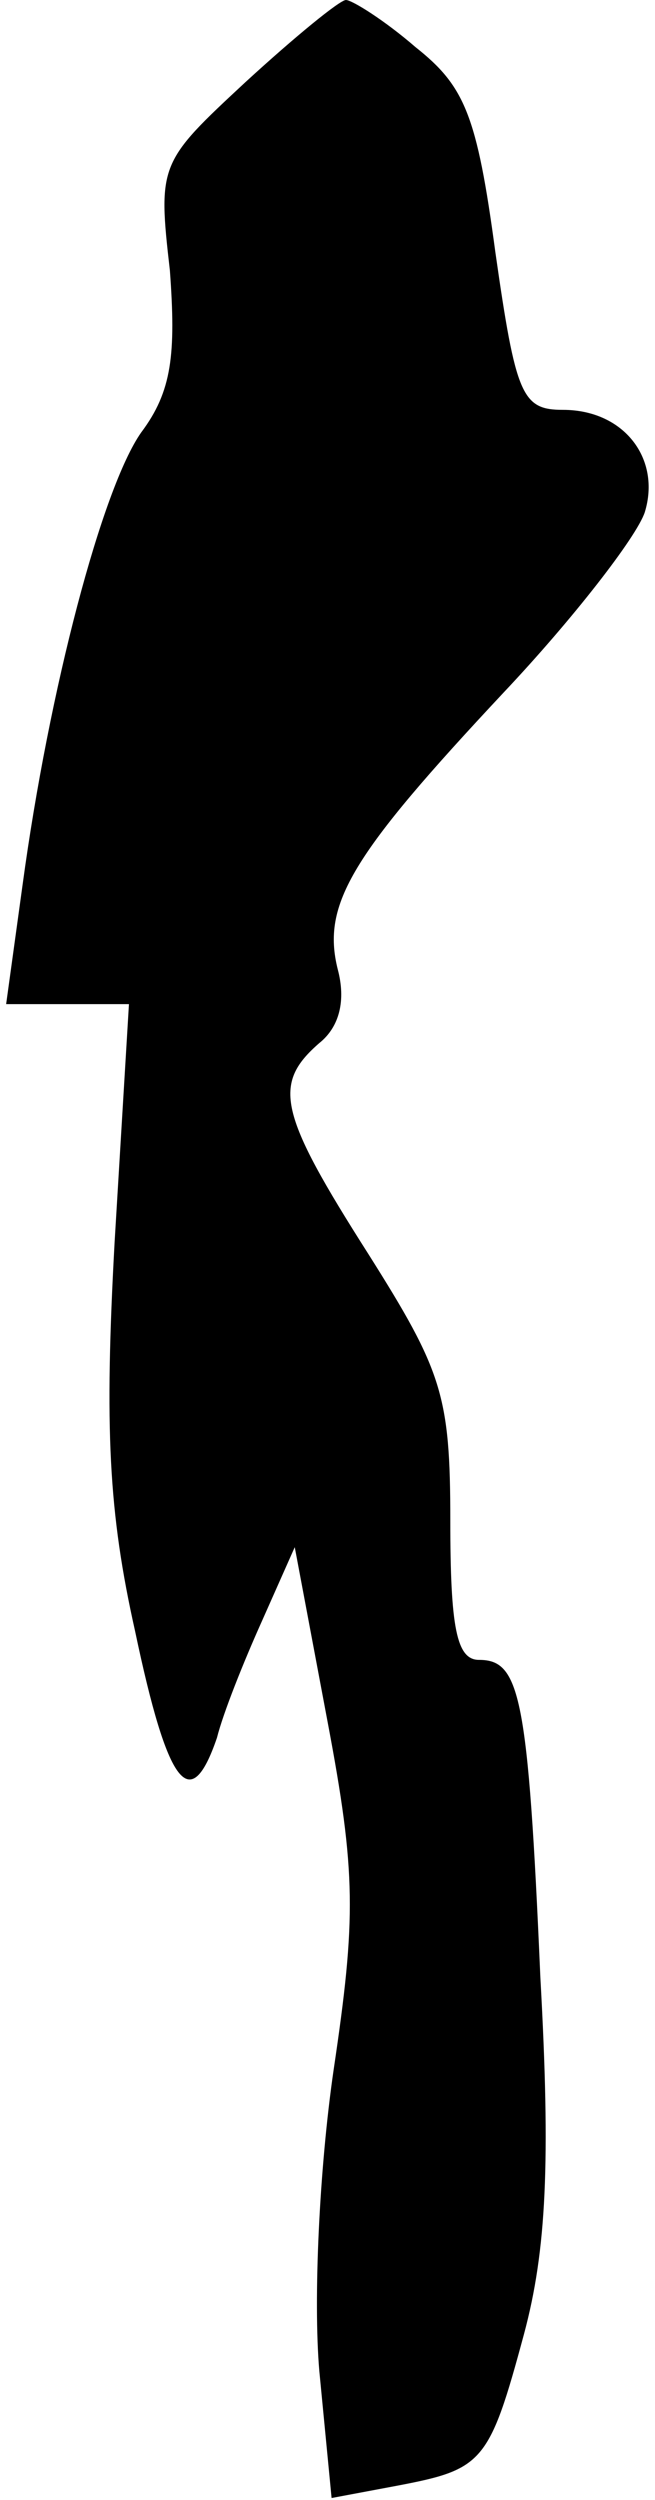 <?xml version="1.0" standalone="no"?>
<!DOCTYPE svg PUBLIC "-//W3C//DTD SVG 20010904//EN"
 "http://www.w3.org/TR/2001/REC-SVG-20010904/DTD/svg10.dtd">
<svg version="1.0" xmlns="http://www.w3.org/2000/svg"
 width="32pt" height="122pt" viewBox="0 0 32 122"
 preserveAspectRatio="xMidYMid meet">
<g transform="translate(0,122) scale(0.1,-0.1)"
fill="#000000" stroke="none">
<path fill="#000000" stroke="none" d="M120 1180 c-42 -39 -43 -40 -37 -92 3
-41 1 -59 -14 -79 -19 -27 -45 -125 -58 -221 l-8 -58 30 0 30 0 -7 -116 c-5
-91 -3 -132 10 -190 16 -76 27 -90 40 -52 3 12 13 37 22 57 l16 36 16 -85 c14
-74 14 -96 3 -170 -7 -48 -10 -112 -7 -147 l6 -62 32 6 c42 8 45 11 62 74 11
41 13 84 8 174 -6 138 -10 155 -30 155 -11 0 -14 16 -14 68 0 61 -4 73 -40
130 -44 69 -47 83 -24 103 10 8 13 21 9 36 -8 32 7 56 81 135 34 36 65 76 69
88 8 26 -10 50 -40 50 -20 0 -23 7 -33 77 -9 67 -15 81 -39 100 -15 13 -31 23
-34 23 -3 0 -25 -18 -49 -40z"/>
</g>
</svg>
